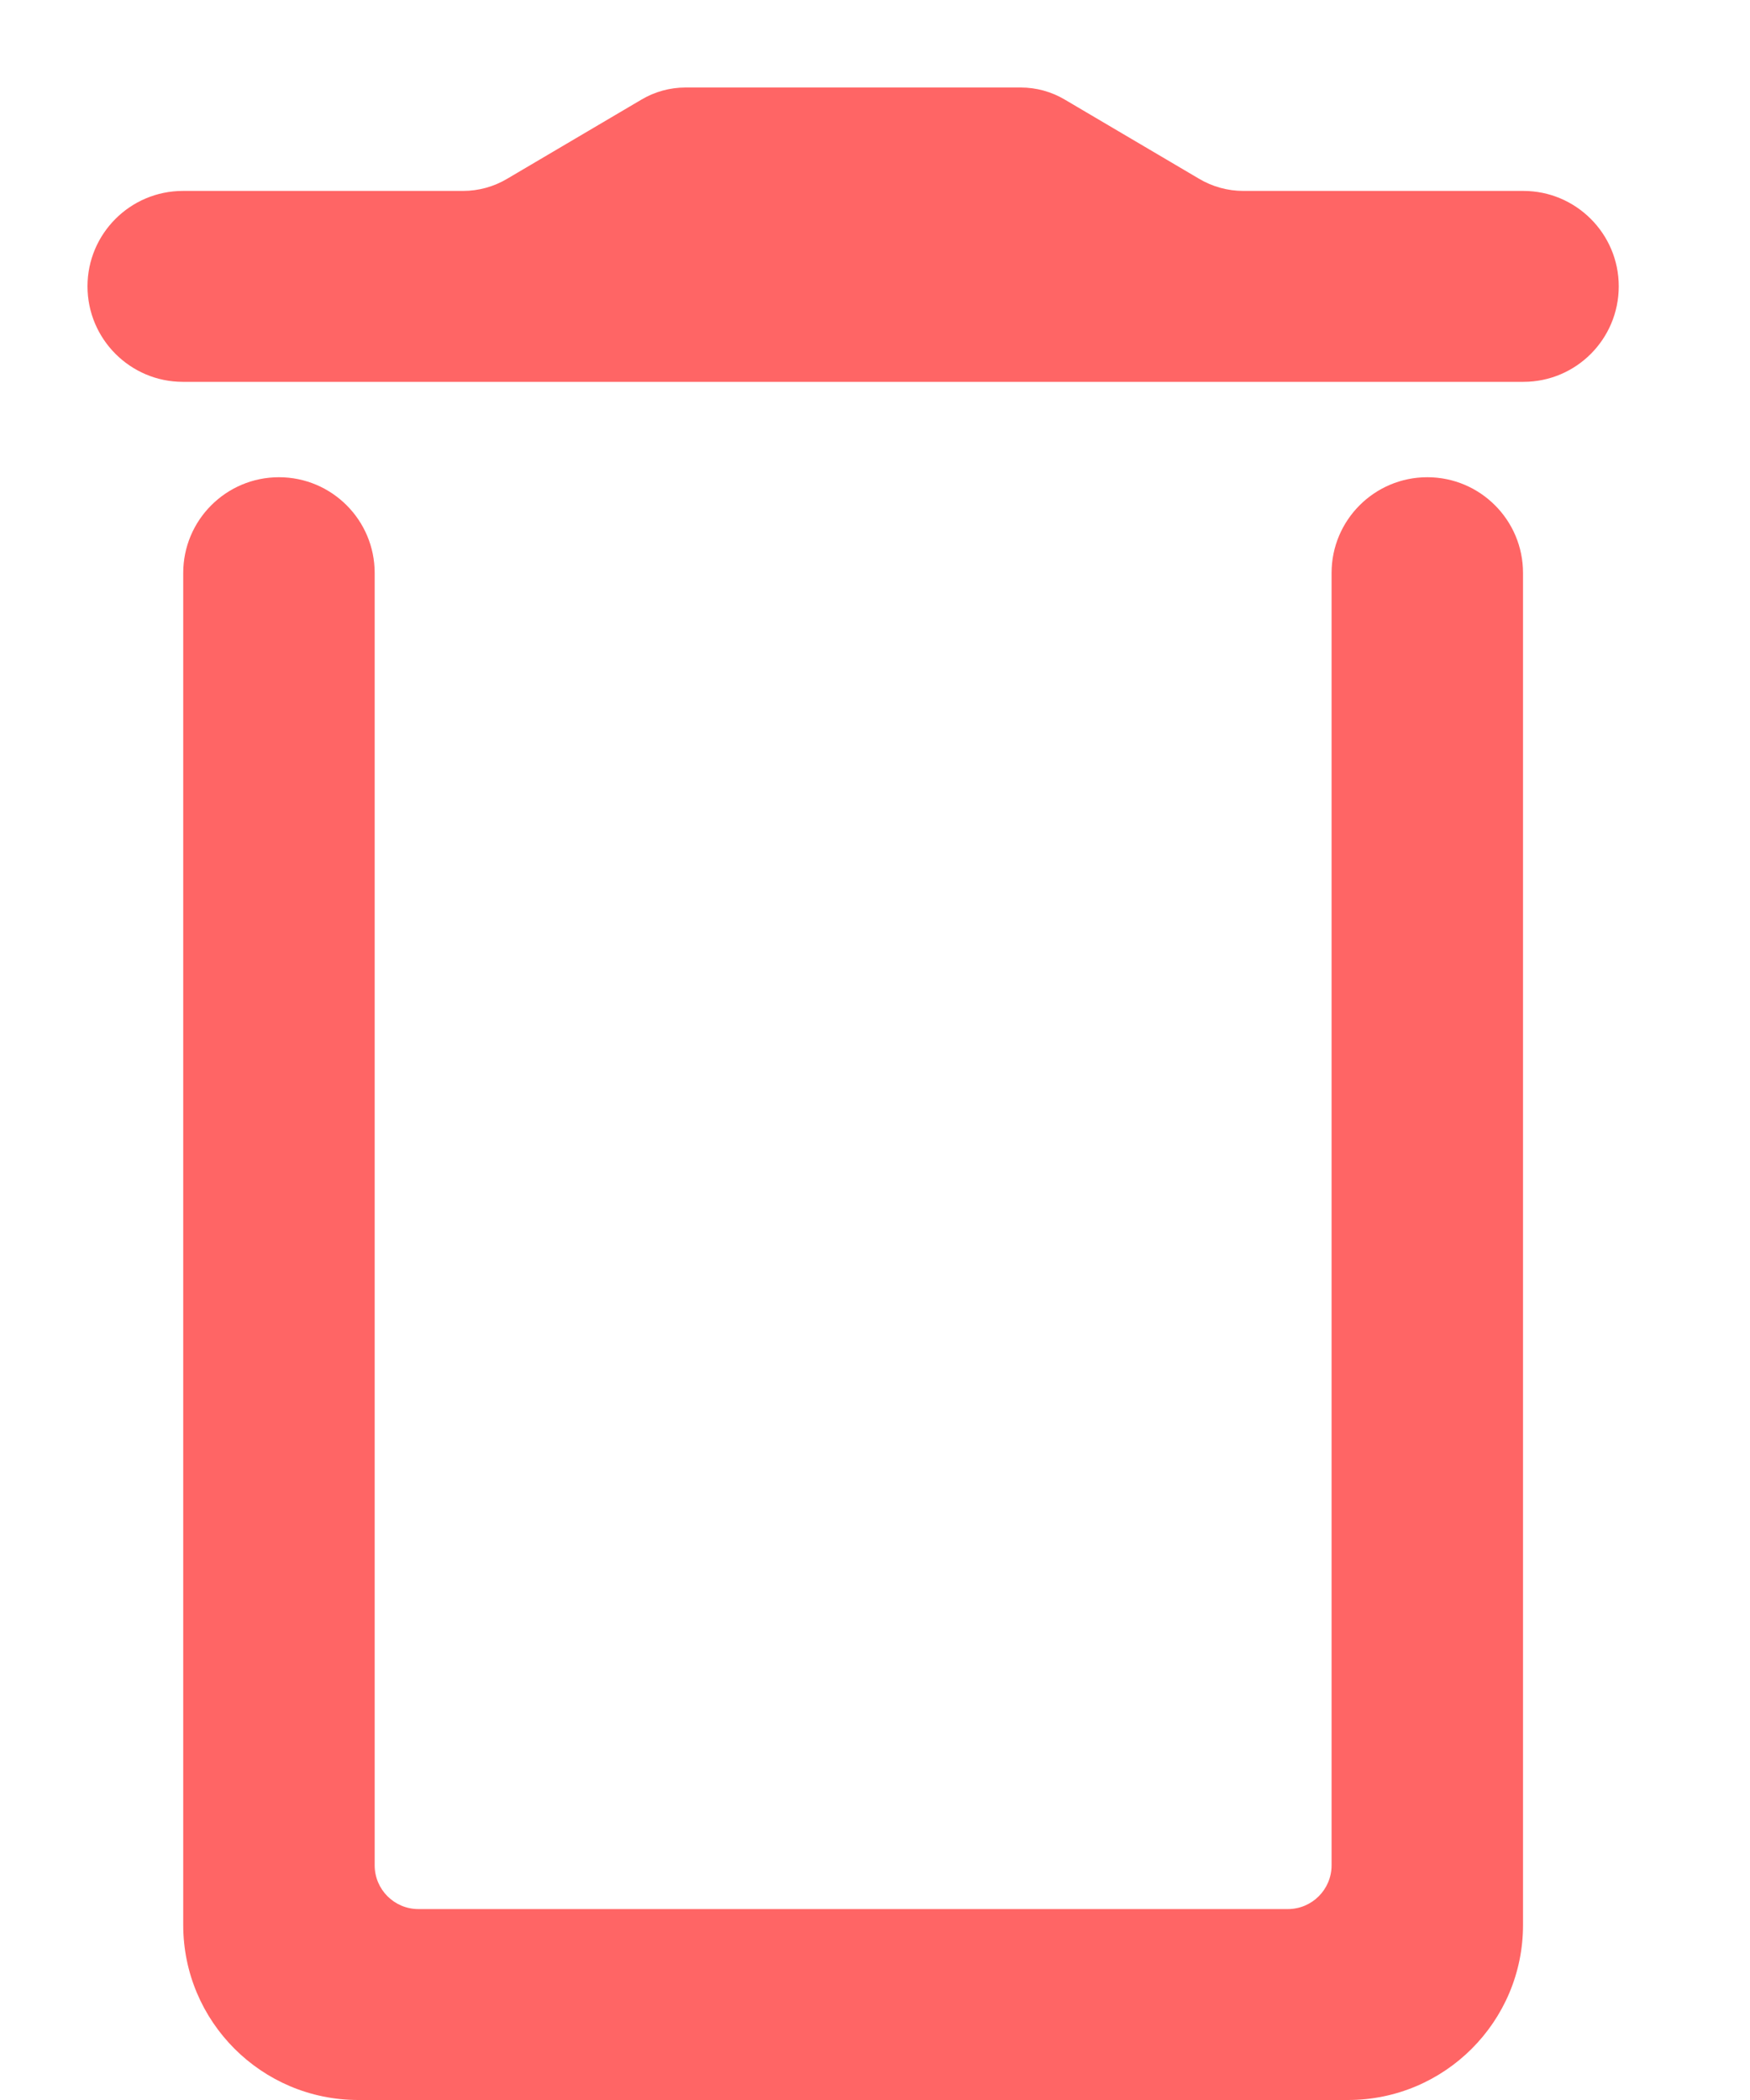 <svg xmlns="http://www.w3.org/2000/svg" width="10" height="12" viewBox="0 0 10 12">
    <g fill="none" fill-rule="evenodd">
        <g fill="#FF6565" fill-rule="nonzero">
            <path d="M1208.156 411.727c.302 0 .547.245.547.547V420c0 .552-.448 1-1 1h-5.656c-.552 0-1-.448-1-1v-7.726c0-.302.245-.547.547-.547.302 0 .547.245.547.547v7.385c0 .138.112.25.25.25h4.968c.138 0 .25-.112.25-.25v-7.385c0-.302.245-.547.547-.547zm-2.324-2.227c.09 0 .177.024.254.07l.765.451c.077.046.165.07.254.07h1.6c.3 0 .545.244.545.545 0 .302-.244.546-.545.546h-7.66c-.3 0-.545-.244-.545-.546 0-.3.244-.545.545-.545h1.6c.09 0 .177-.024.254-.07l.765-.451c.077-.046.164-.07.254-.07z" transform="translate(-1200 -409)"/>
        </g>
    </g>
</svg>
